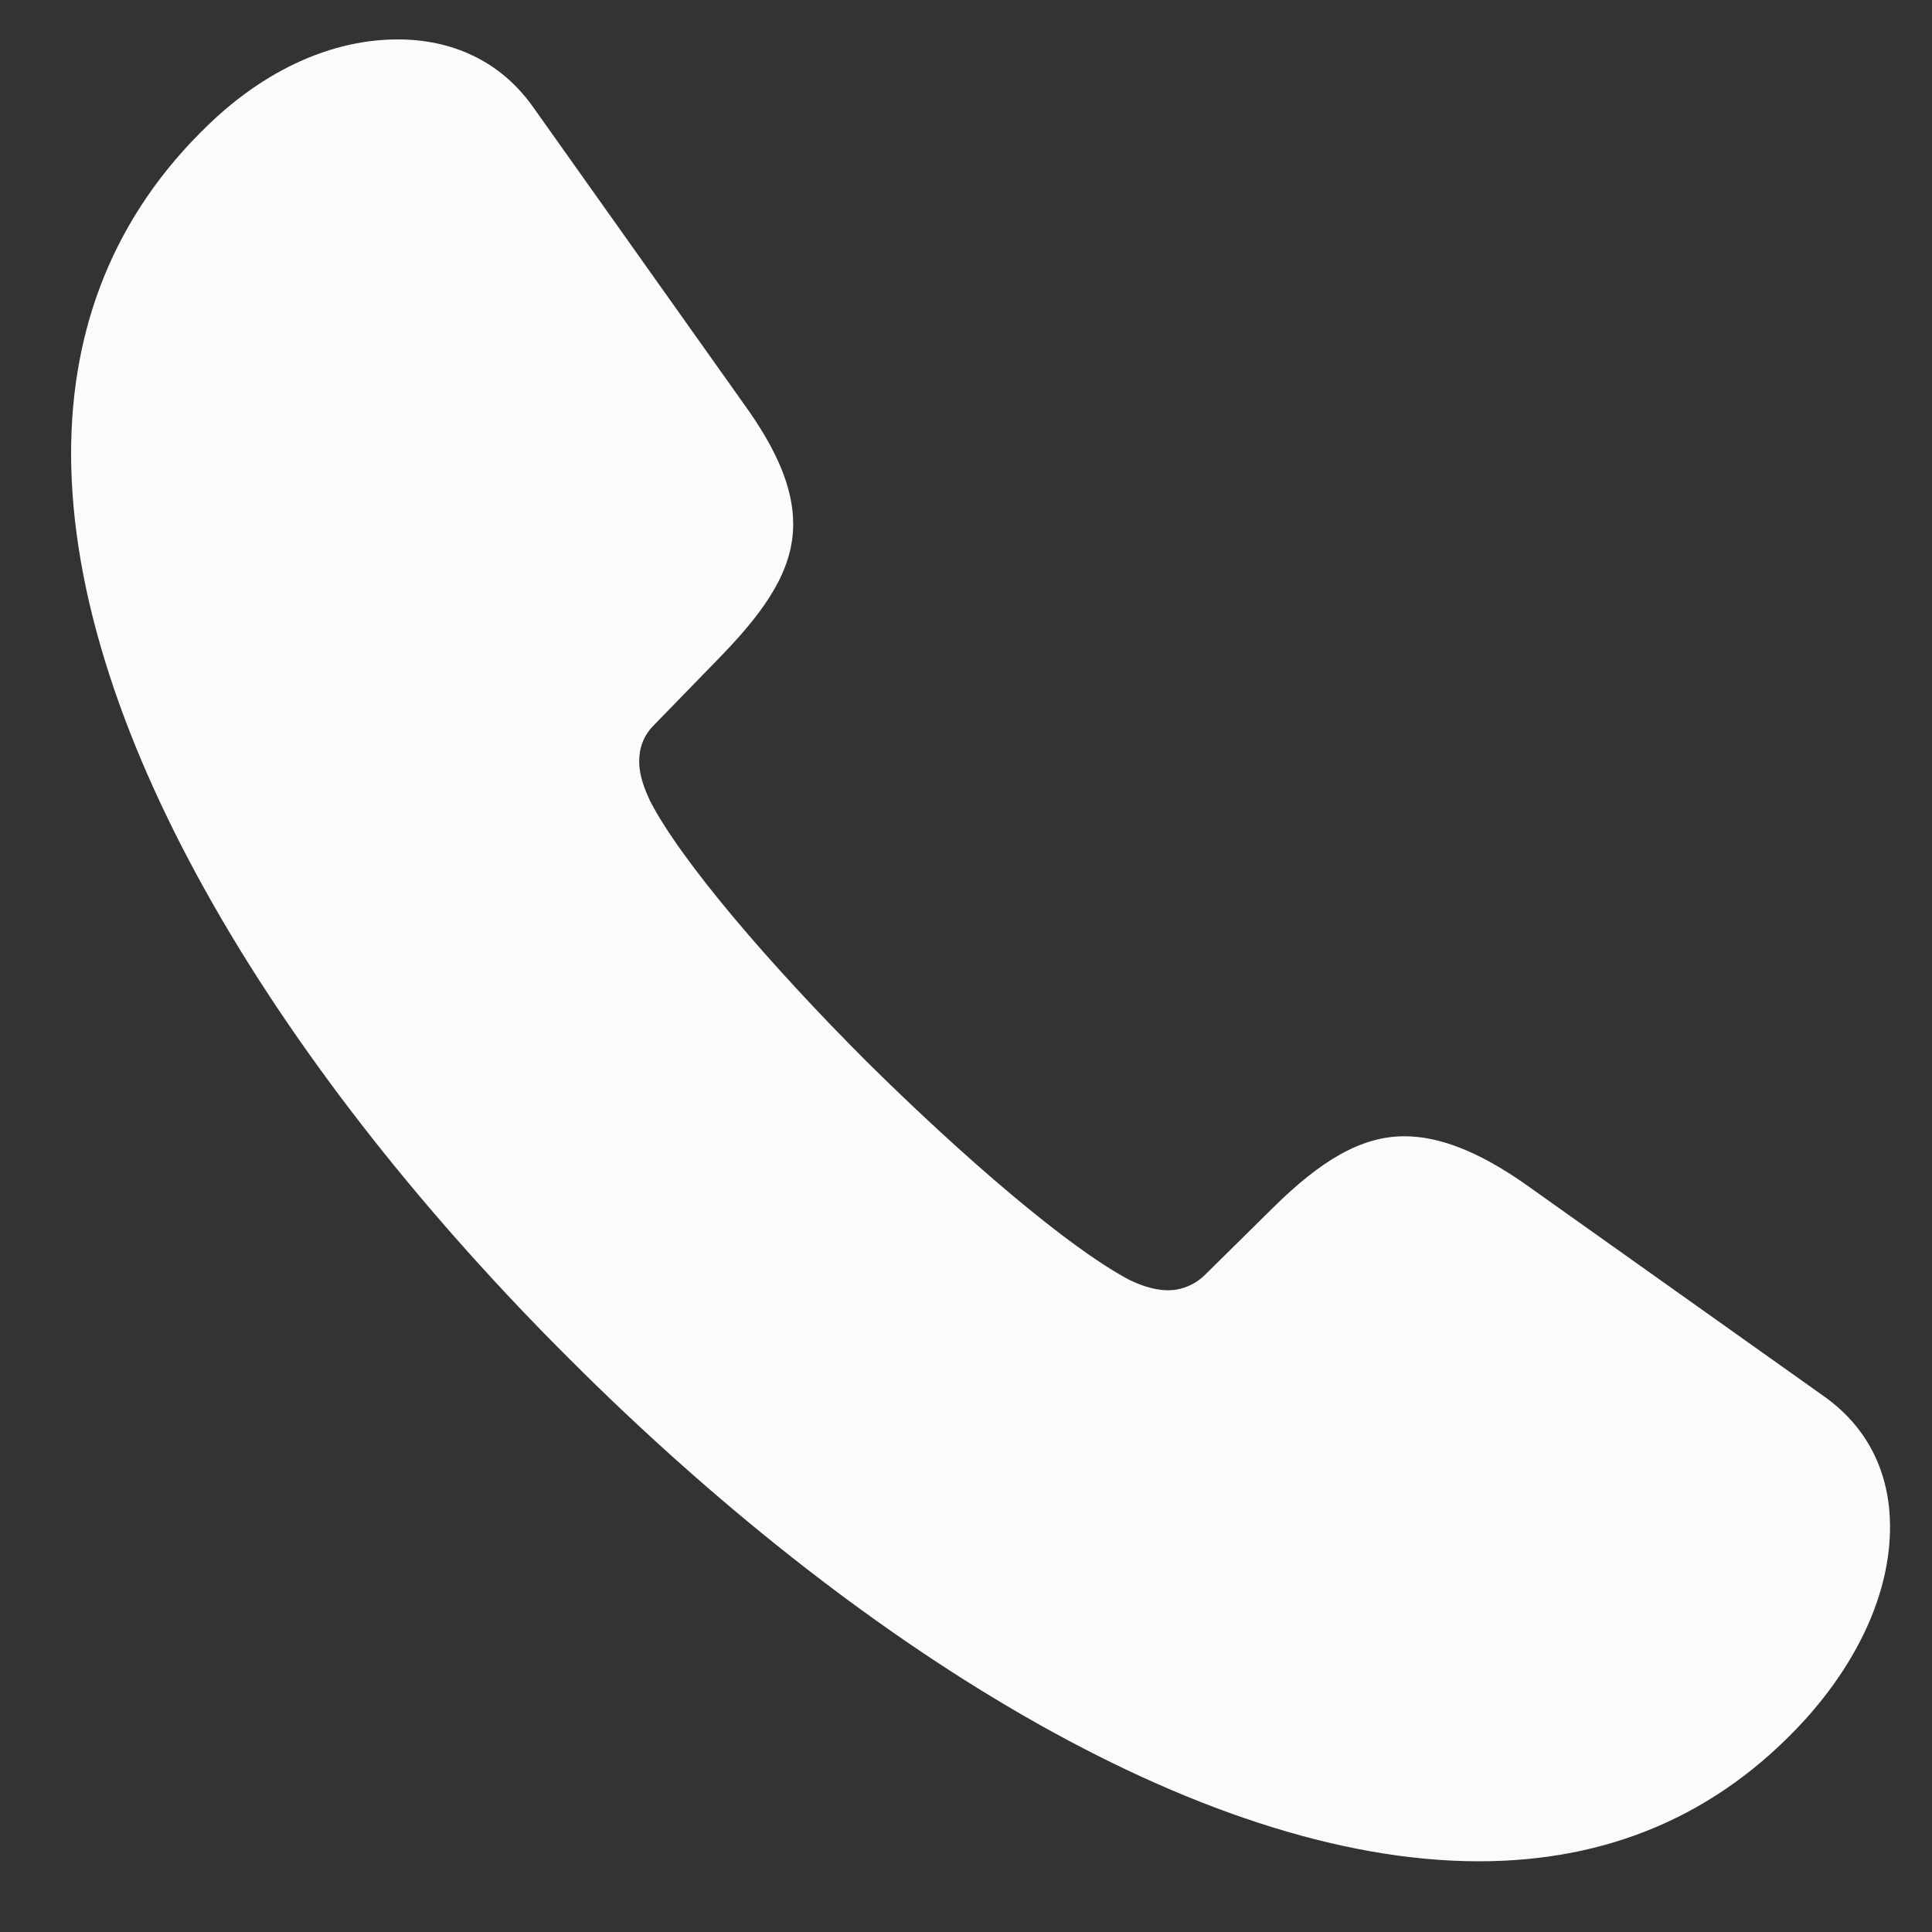 <svg width="25" height="25" viewBox="0 0 25 25" fill="none" xmlns="http://www.w3.org/2000/svg">
<rect x="0" y="0" width="25" height="25" fill="#333333" stroke="none"/>
<path d="M7.369 17.585C3.7 13.929 0.92 9.511 0.92 5.867C0.92 4.255 1.466 2.795 2.697 1.614C3.446 0.891 4.31 0.51 5.147 0.51C5.833 0.51 6.468 0.776 6.899 1.386L9.629 5.232C10.06 5.829 10.264 6.324 10.264 6.781C10.264 7.365 9.921 7.873 9.362 8.457L8.461 9.384C8.321 9.523 8.271 9.688 8.271 9.854C8.271 10.044 8.347 10.222 8.41 10.361C8.816 11.148 9.972 12.494 11.216 13.738C12.473 14.982 13.818 16.138 14.605 16.557C14.732 16.62 14.923 16.696 15.113 16.696C15.278 16.696 15.456 16.633 15.596 16.493L16.497 15.604C17.081 15.033 17.602 14.703 18.173 14.703C18.63 14.703 19.138 14.906 19.722 15.312L23.619 18.08C24.216 18.512 24.457 19.121 24.457 19.756C24.457 20.619 24.038 21.495 23.365 22.244C22.21 23.514 20.775 24.085 19.138 24.085C15.494 24.085 11.038 21.254 7.369 17.585Z" fill="#FBFBFB"/>
</svg>
